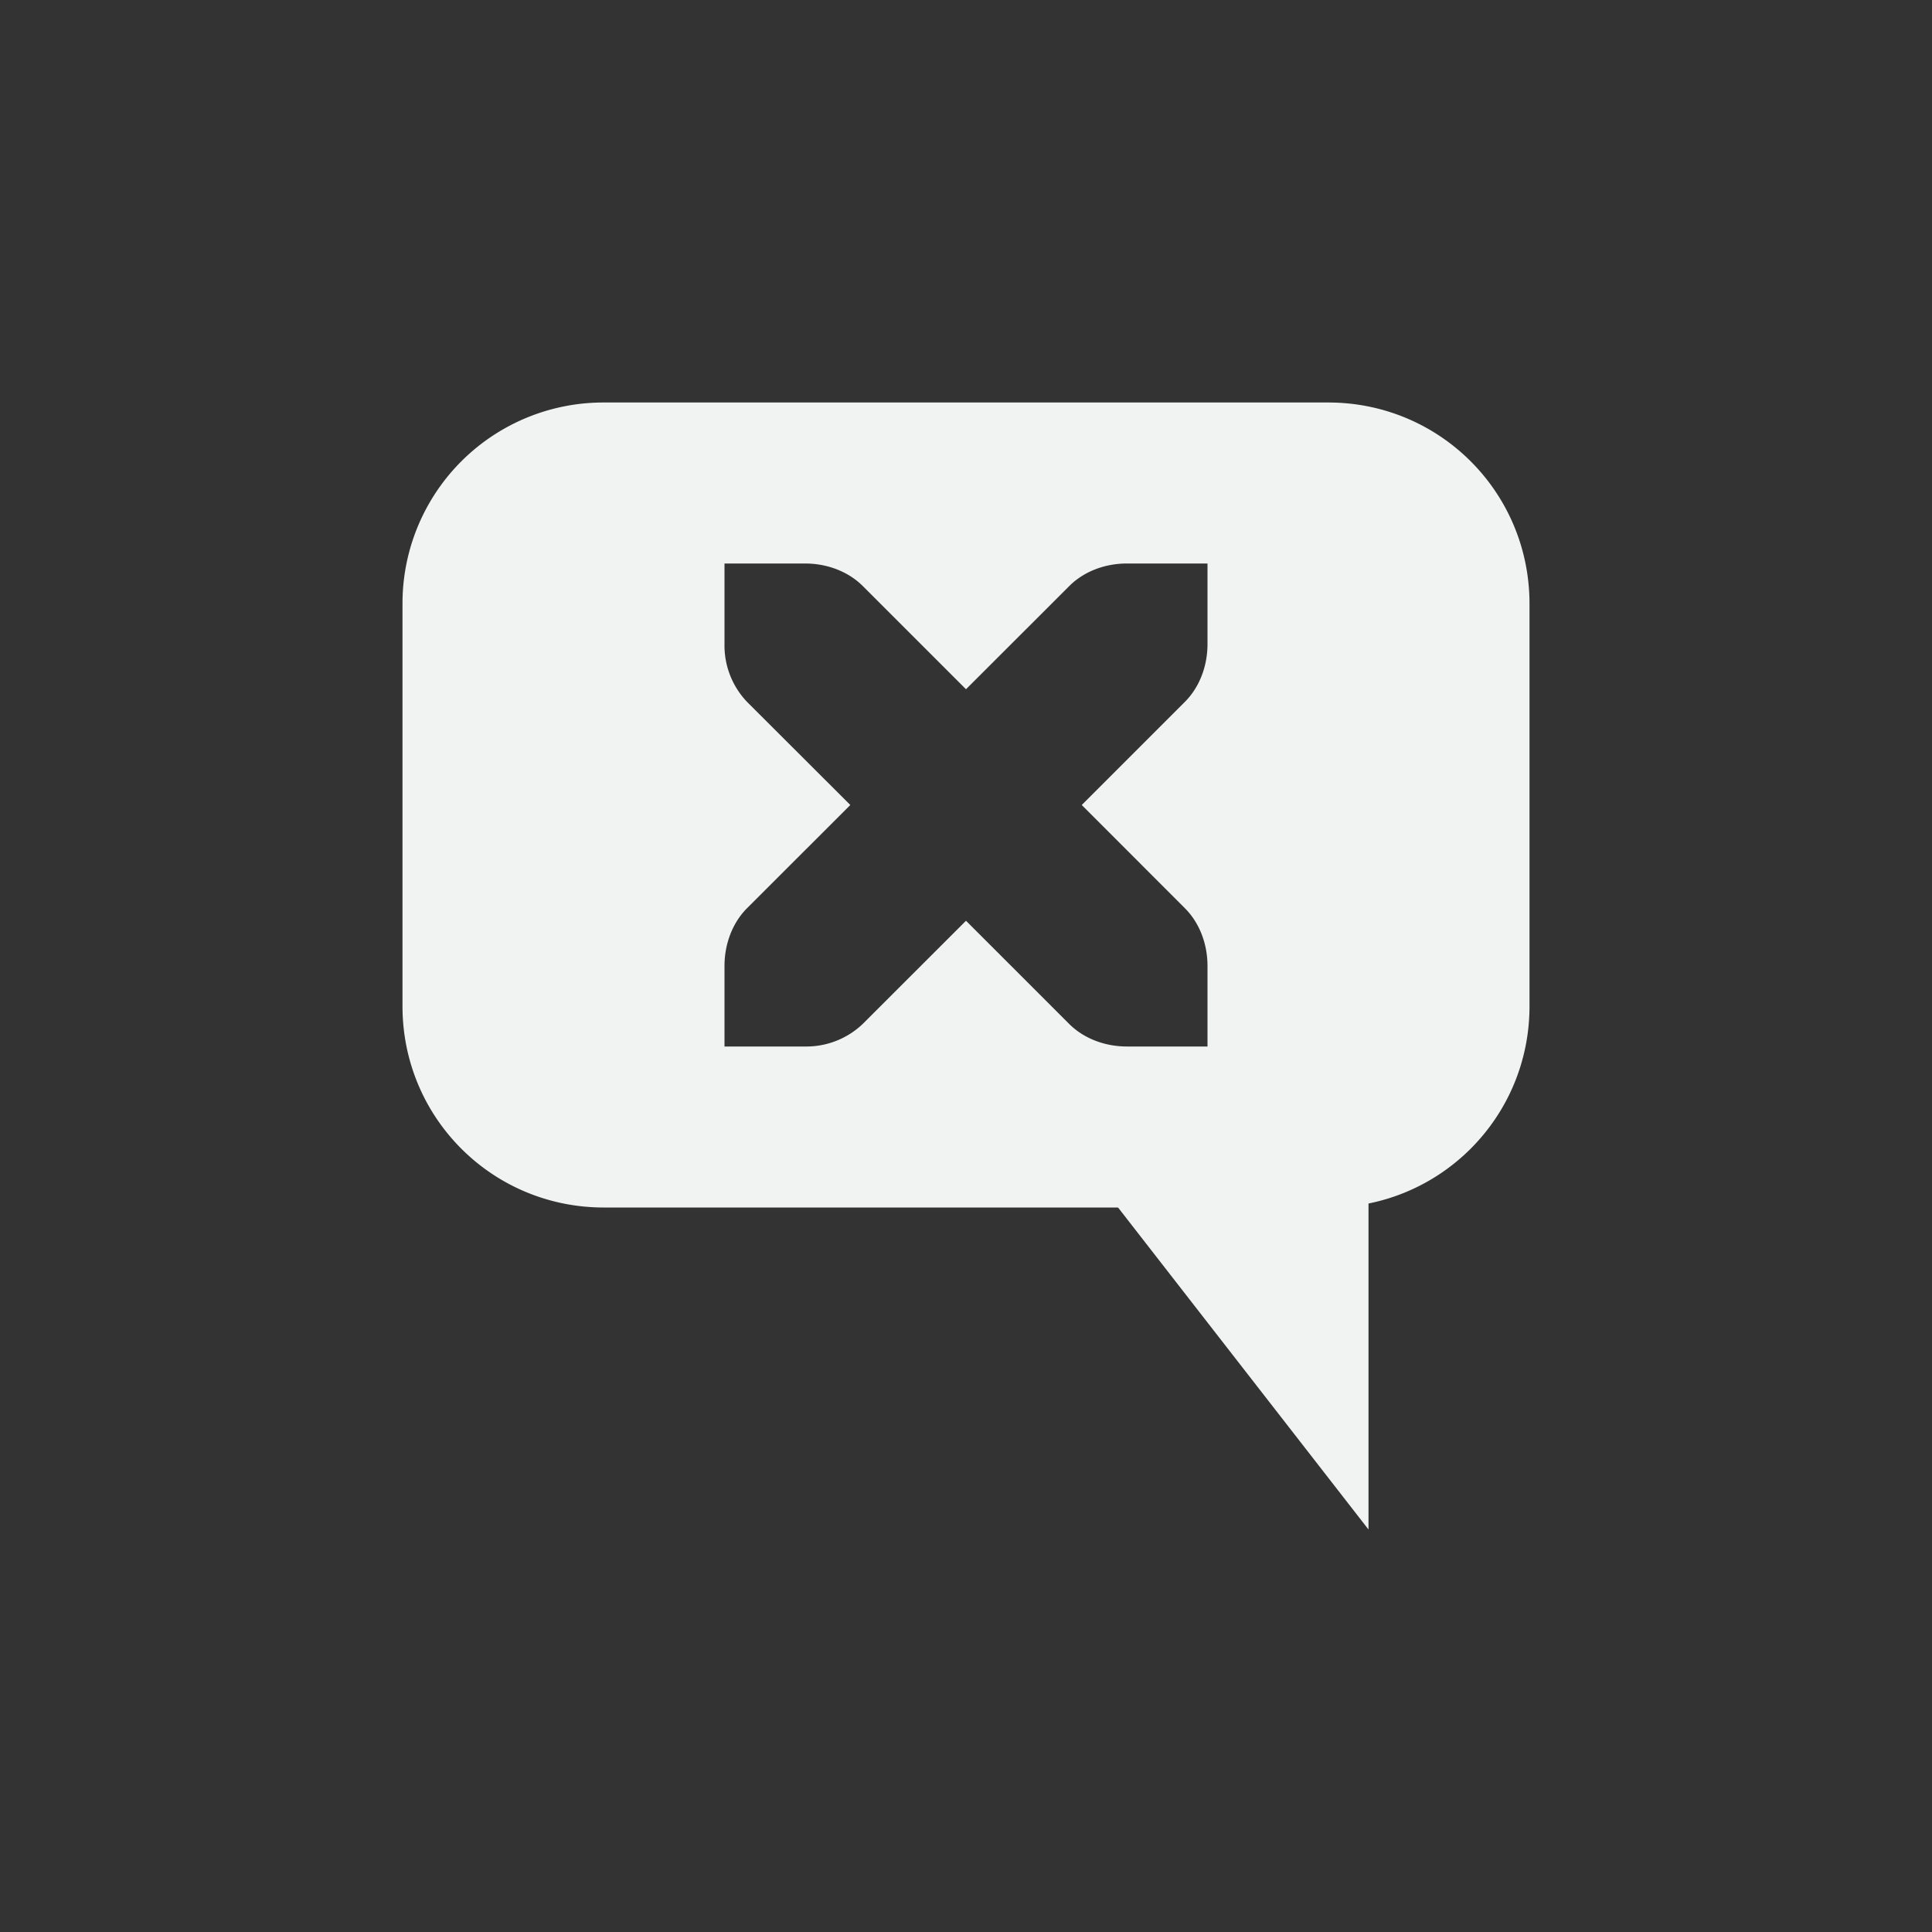 <svg xmlns="http://www.w3.org/2000/svg" viewBox="-4 -4 24 24">
    <rect x="-4" y="-4" width="24" height="24" fill="#333333" stroke="none"/>
    <g fill="#f1f2f2">
        <path d="M13 15v-4.5H9.5z"/>
        <path d="M3.5 1A2.495 2.495 0 0 0 1 3.5v5C1 9.885 2.115 11 3.5 11h9c1.385 0 2.5-1.115 2.5-2.5v-5C15 2.115 13.885 1 12.5 1zM5 3h1c.276 0 .538.1.719.281L8 4.562l1.281-1.28C9.462 3.1 9.724 3 10 3h1v1c0 .276-.1.538-.281.719L9.438 6l1.28 1.281c.182.181.282.443.282.719v1h-1c-.276 0-.538-.1-.719-.281L8 7.438l-1.281 1.28A1.015 1.015 0 0 1 6 9H5V8c0-.276.1-.538.281-.719L6.563 6 5.28 4.719A1.015 1.015 0 0 1 5 4z"/>
    </g>
</svg>
